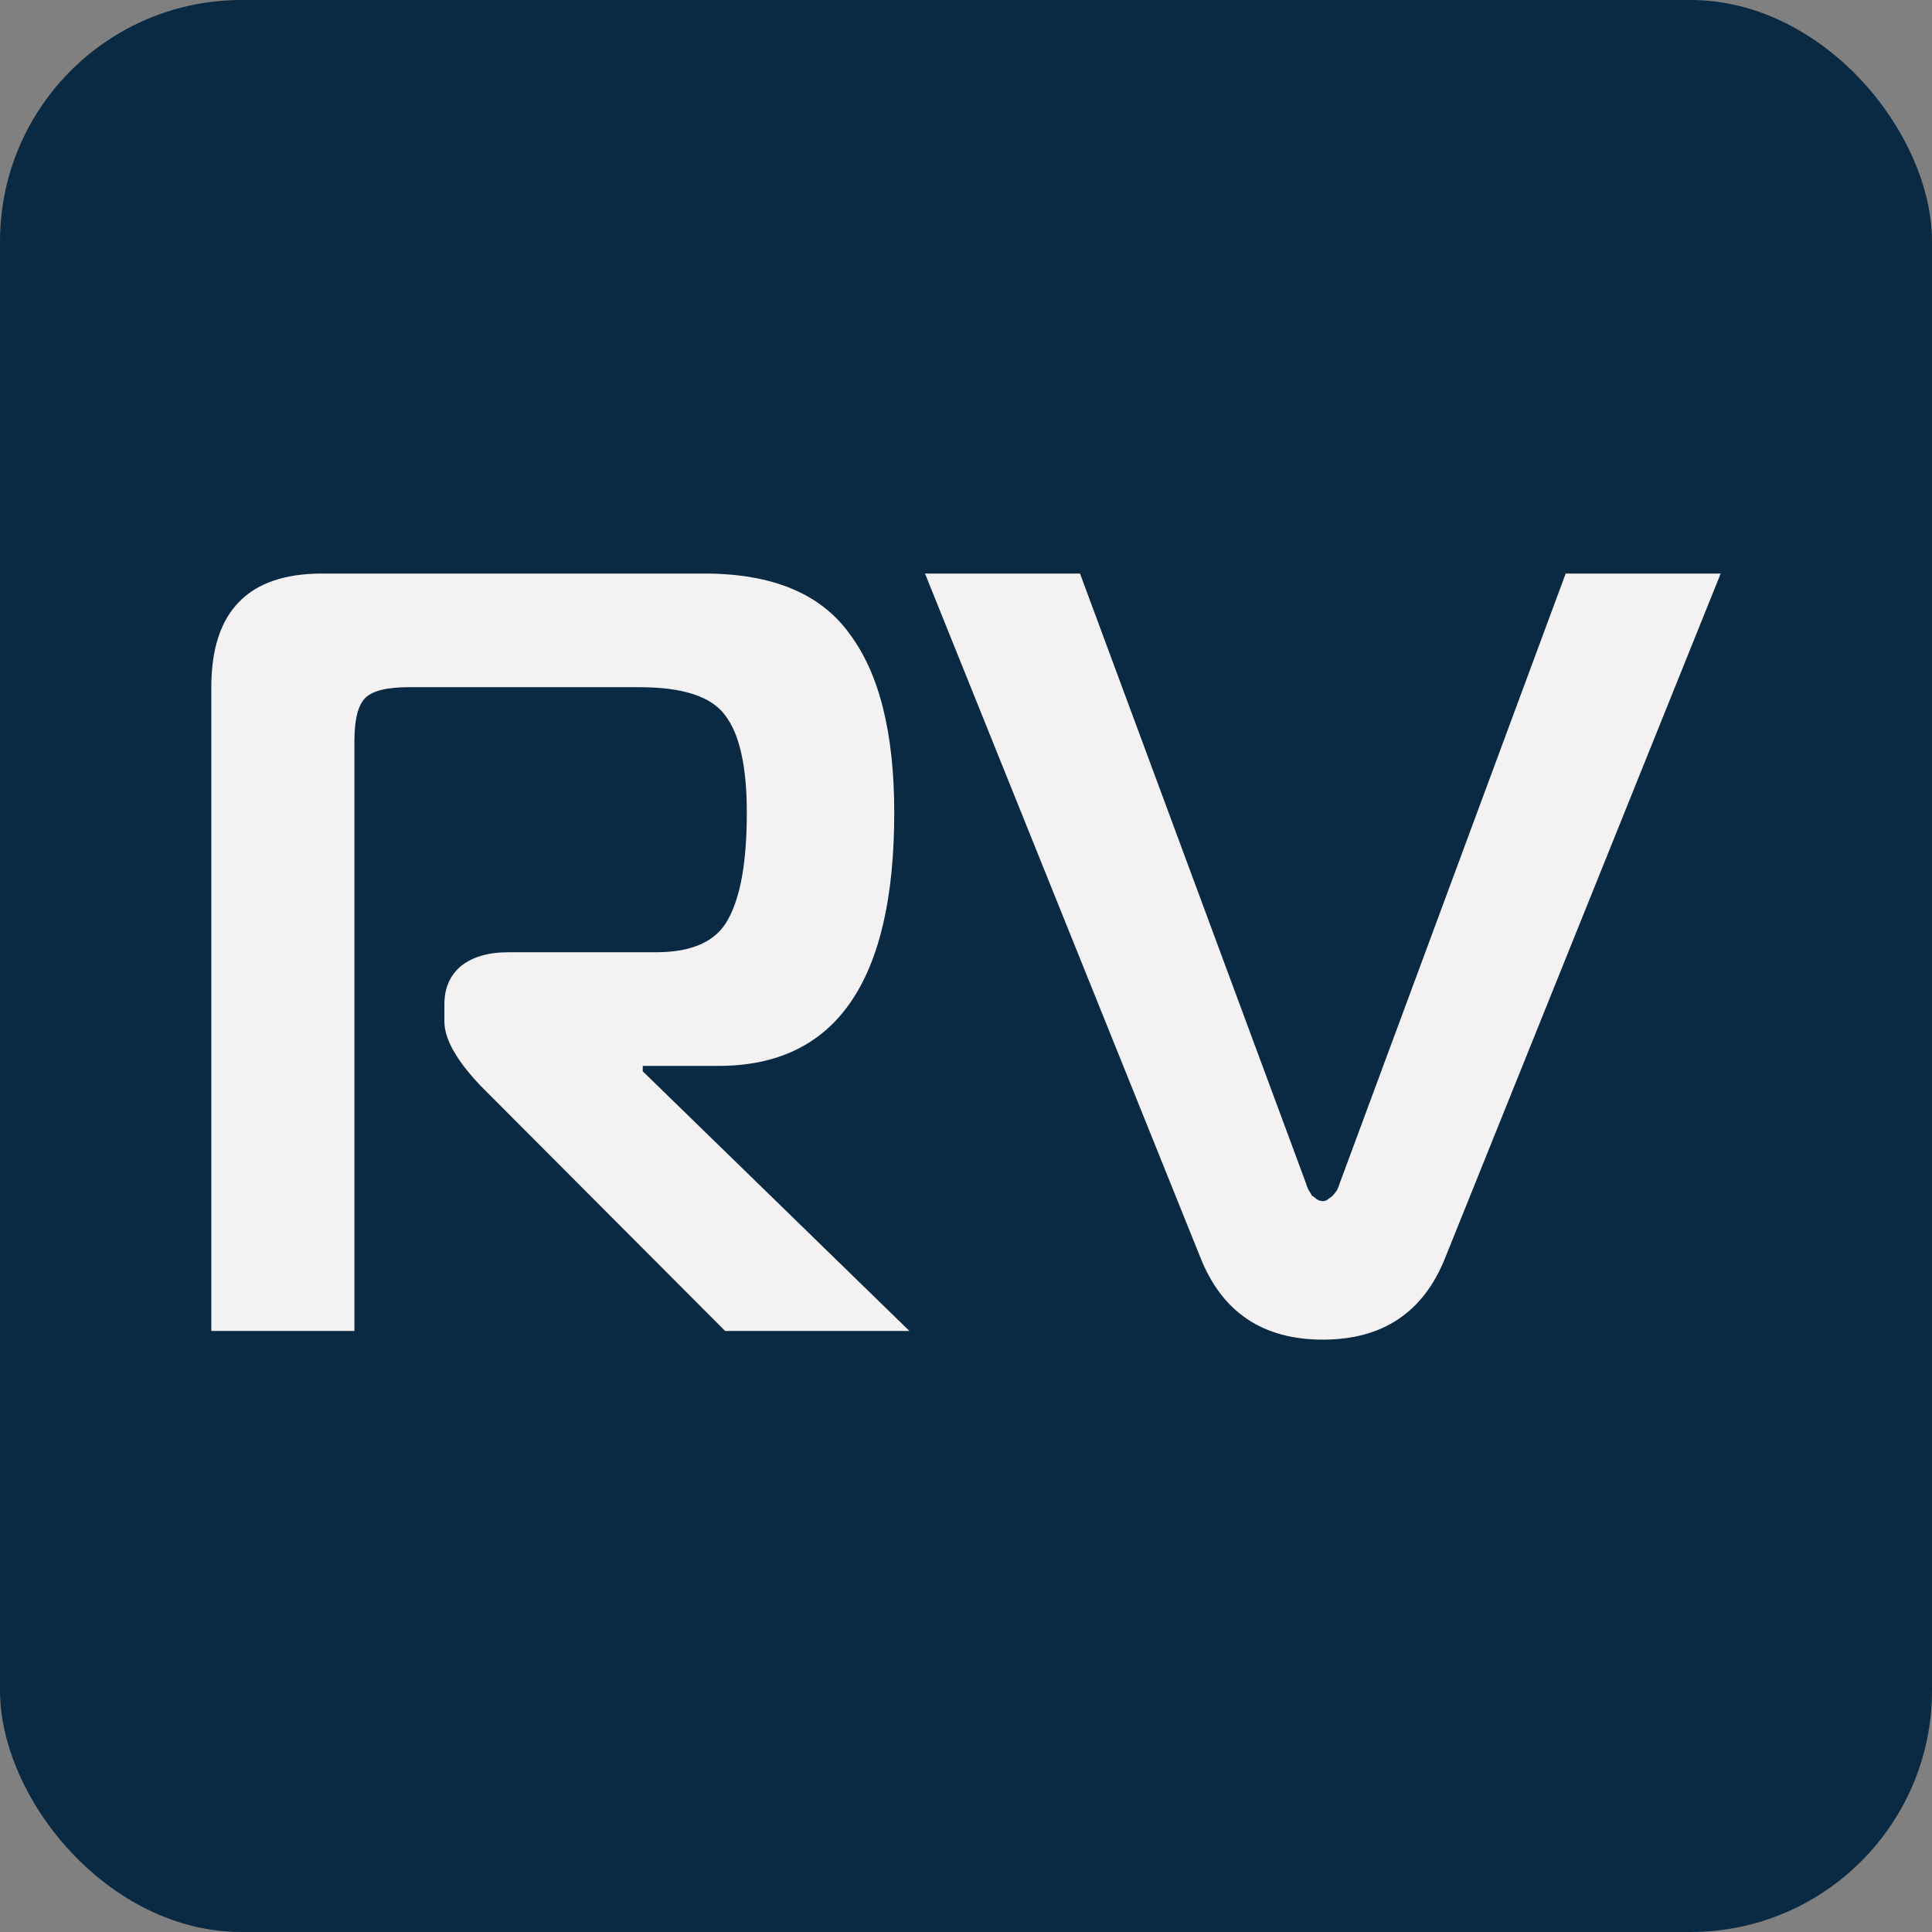 <svg width="64" height="64" viewBox="0 0 64 64" fill="none" xmlns="http://www.w3.org/2000/svg">
<rect x="0" y="0" width="64" height="64" fill="#808080" stroke="none"/>
<rect width="64" height="64" rx="8" fill="#0A2A43"/>
<path d="M11.74 44.09H7V22.764C7 20.255 8.221 19 10.663 19H23.339C25.589 19 27.193 19.669 28.151 21.007C29.132 22.322 29.623 24.293 29.623 26.921C29.623 32.513 27.684 35.309 23.806 35.309H21.292V35.488L30.126 44.09H24.021L15.906 35.954C15.116 35.117 14.721 34.413 14.721 33.839V33.266C14.721 32.74 14.9 32.322 15.259 32.011C15.642 31.7 16.169 31.545 16.839 31.545H21.723C22.944 31.545 23.746 31.175 24.129 30.434C24.536 29.693 24.739 28.522 24.739 26.921C24.739 25.392 24.5 24.317 24.021 23.695C23.566 23.074 22.621 22.764 21.184 22.764H13.536C12.817 22.764 12.339 22.883 12.099 23.122C11.86 23.361 11.74 23.839 11.74 24.556V44.09Z" fill="#F3F1F1"/>
<path d="M35.777 19L43.282 39.251C43.282 39.275 43.306 39.335 43.354 39.431C43.402 39.502 43.438 39.562 43.462 39.61C43.51 39.634 43.558 39.67 43.606 39.717C43.677 39.765 43.749 39.789 43.821 39.789C43.893 39.789 43.953 39.765 44.001 39.717C44.072 39.67 44.12 39.634 44.144 39.61C44.192 39.562 44.24 39.502 44.288 39.431C44.336 39.335 44.36 39.275 44.36 39.251L51.865 19H57L47.879 41.653C47.161 43.469 45.808 44.377 43.821 44.377C41.834 44.377 40.481 43.469 39.763 41.653L30.642 19H35.777Z" fill="#F3F1F1"/>
</svg>
